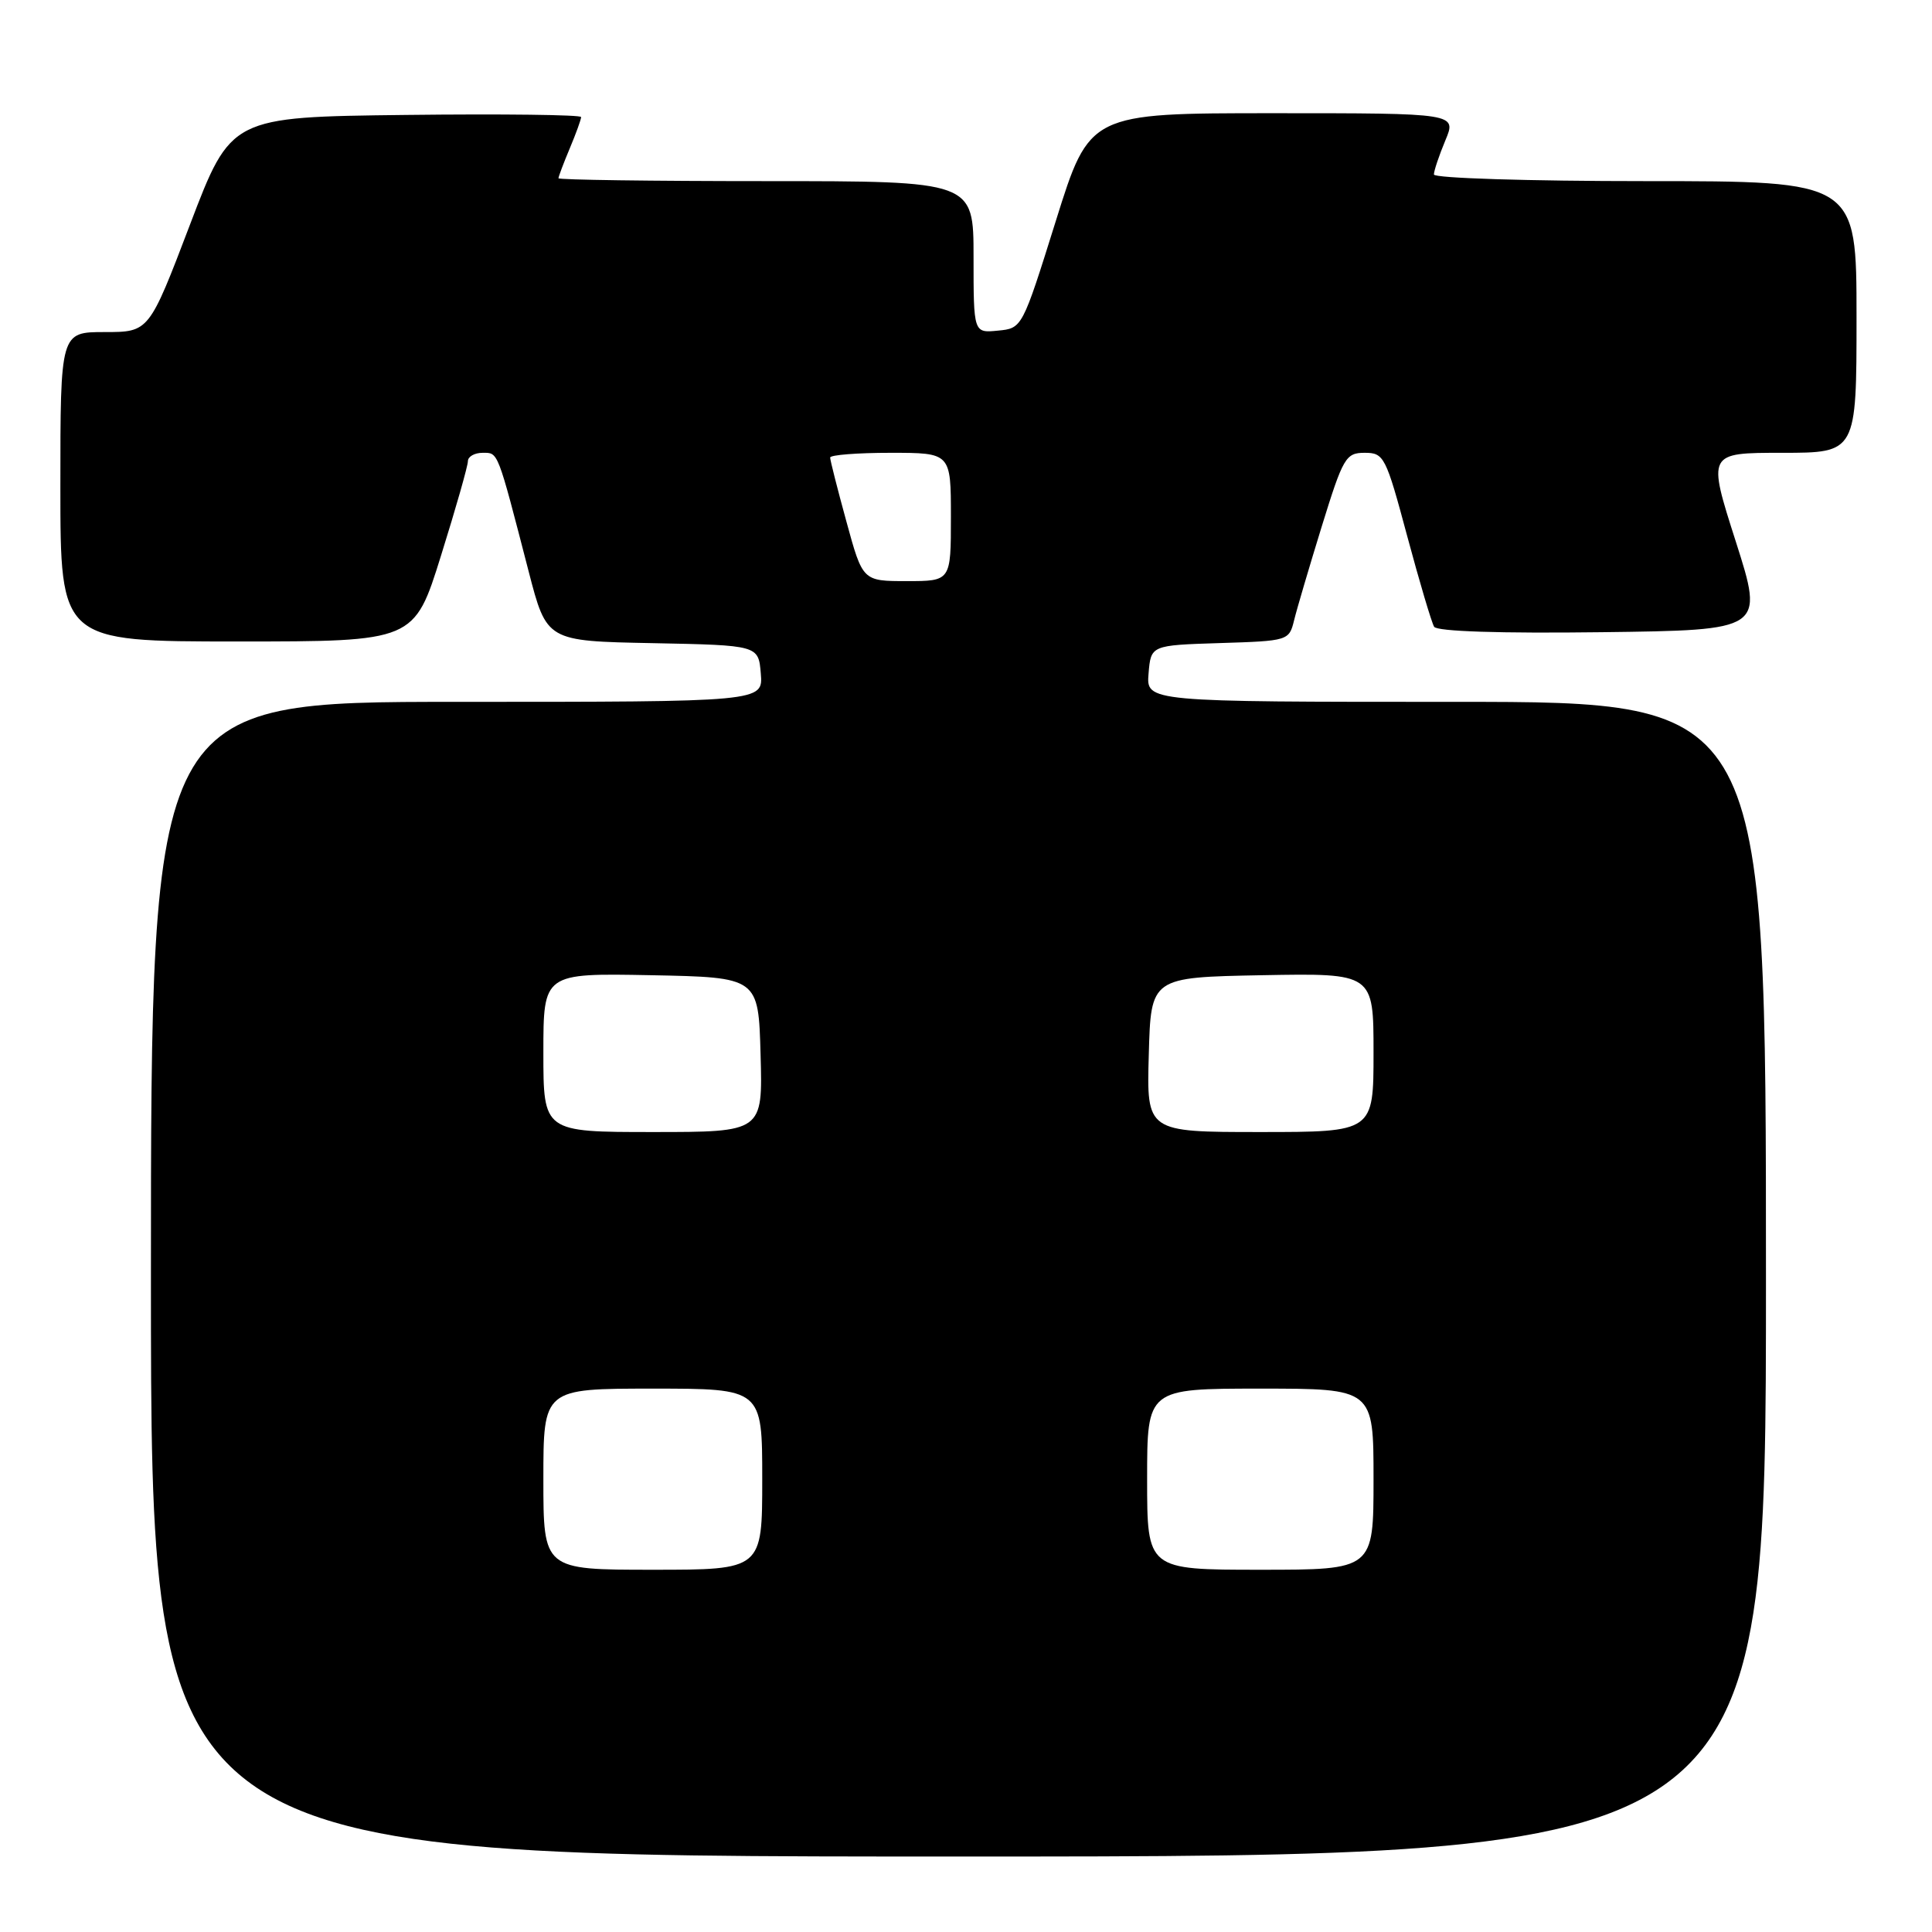 <?xml version="1.0" encoding="UTF-8" standalone="no"?>
<!DOCTYPE svg PUBLIC "-//W3C//DTD SVG 1.1//EN" "http://www.w3.org/Graphics/SVG/1.1/DTD/svg11.dtd" >
<svg xmlns="http://www.w3.org/2000/svg" xmlns:xlink="http://www.w3.org/1999/xlink" version="1.1" viewBox="0 0 256 256">
 <g >
 <path fill="currentColor"
d=" M 234.00 169.50 C 234.00 93.00 234.00 93.00 192.94 93.00 C 151.88 93.00 151.88 93.00 152.19 89.25 C 152.50 85.50 152.50 85.50 161.65 85.21 C 170.68 84.93 170.81 84.89 171.47 82.21 C 171.83 80.72 173.49 75.11 175.14 69.75 C 177.97 60.60 178.32 60.00 180.83 60.00 C 183.39 60.00 183.63 60.48 186.46 71.03 C 188.09 77.10 189.70 82.51 190.03 83.05 C 190.41 83.67 198.81 83.94 212.20 83.77 C 233.75 83.50 233.75 83.50 230.00 71.75 C 226.24 60.00 226.24 60.00 236.12 60.00 C 246.00 60.00 246.00 60.00 246.00 42.00 C 246.00 24.00 246.00 24.00 218.00 24.00 C 202.60 24.00 190.00 23.61 190.00 23.12 C 190.00 22.64 190.68 20.61 191.51 18.62 C 193.03 15.00 193.03 15.00 168.70 15.00 C 144.37 15.00 144.37 15.00 139.91 29.25 C 135.45 43.50 135.45 43.50 132.23 43.81 C 129.00 44.13 129.00 44.13 129.00 34.06 C 129.00 24.00 129.00 24.00 101.50 24.00 C 86.38 24.00 74.00 23.83 74.00 23.62 C 74.00 23.41 74.67 21.63 75.50 19.65 C 76.33 17.68 77.00 15.82 77.00 15.51 C 77.00 15.21 66.56 15.08 53.80 15.23 C 30.61 15.50 30.61 15.50 25.18 29.75 C 19.75 44.00 19.75 44.00 13.88 44.00 C 8.00 44.00 8.00 44.00 8.00 64.50 C 8.00 85.00 8.00 85.00 31.44 85.00 C 54.89 85.00 54.89 85.00 58.44 73.61 C 60.40 67.35 62.00 61.72 62.00 61.11 C 62.00 60.50 62.88 60.00 63.95 60.00 C 66.04 60.00 65.86 59.53 70.05 75.72 C 72.44 84.95 72.44 84.95 86.47 85.22 C 100.50 85.50 100.50 85.50 100.81 89.25 C 101.12 93.00 101.12 93.00 60.56 93.00 C 20.00 93.00 20.00 93.00 20.00 169.50 C 20.00 246.00 20.00 246.00 127.00 246.00 C 234.00 246.00 234.00 246.00 234.00 169.50 Z  M 72.00 196.00 C 72.00 184.00 72.00 184.00 86.50 184.00 C 101.00 184.00 101.00 184.00 101.00 196.00 C 101.00 208.00 101.00 208.00 86.50 208.00 C 72.00 208.00 72.00 208.00 72.00 196.00 Z  M 152.00 196.00 C 152.00 184.00 152.00 184.00 167.00 184.00 C 182.00 184.00 182.00 184.00 182.00 196.00 C 182.00 208.00 182.00 208.00 167.00 208.00 C 152.00 208.00 152.00 208.00 152.00 196.00 Z  M 72.00 139.47 C 72.00 128.95 72.00 128.95 86.25 129.22 C 100.50 129.50 100.50 129.50 100.78 139.75 C 101.07 150.00 101.07 150.00 86.53 150.00 C 72.00 150.00 72.00 150.00 72.00 139.47 Z  M 152.22 139.75 C 152.50 129.50 152.50 129.50 167.25 129.22 C 182.00 128.95 182.00 128.95 182.00 139.47 C 182.00 150.00 182.00 150.00 166.97 150.00 C 151.93 150.00 151.93 150.00 152.22 139.75 Z  M 112.16 69.13 C 110.97 64.80 110.00 60.98 110.00 60.63 C 110.00 60.28 113.60 60.00 118.00 60.00 C 126.00 60.00 126.00 60.00 126.00 68.50 C 126.00 77.00 126.00 77.00 120.16 77.00 C 114.31 77.00 114.31 77.00 112.16 69.13 Z "/>
</g>
</svg>